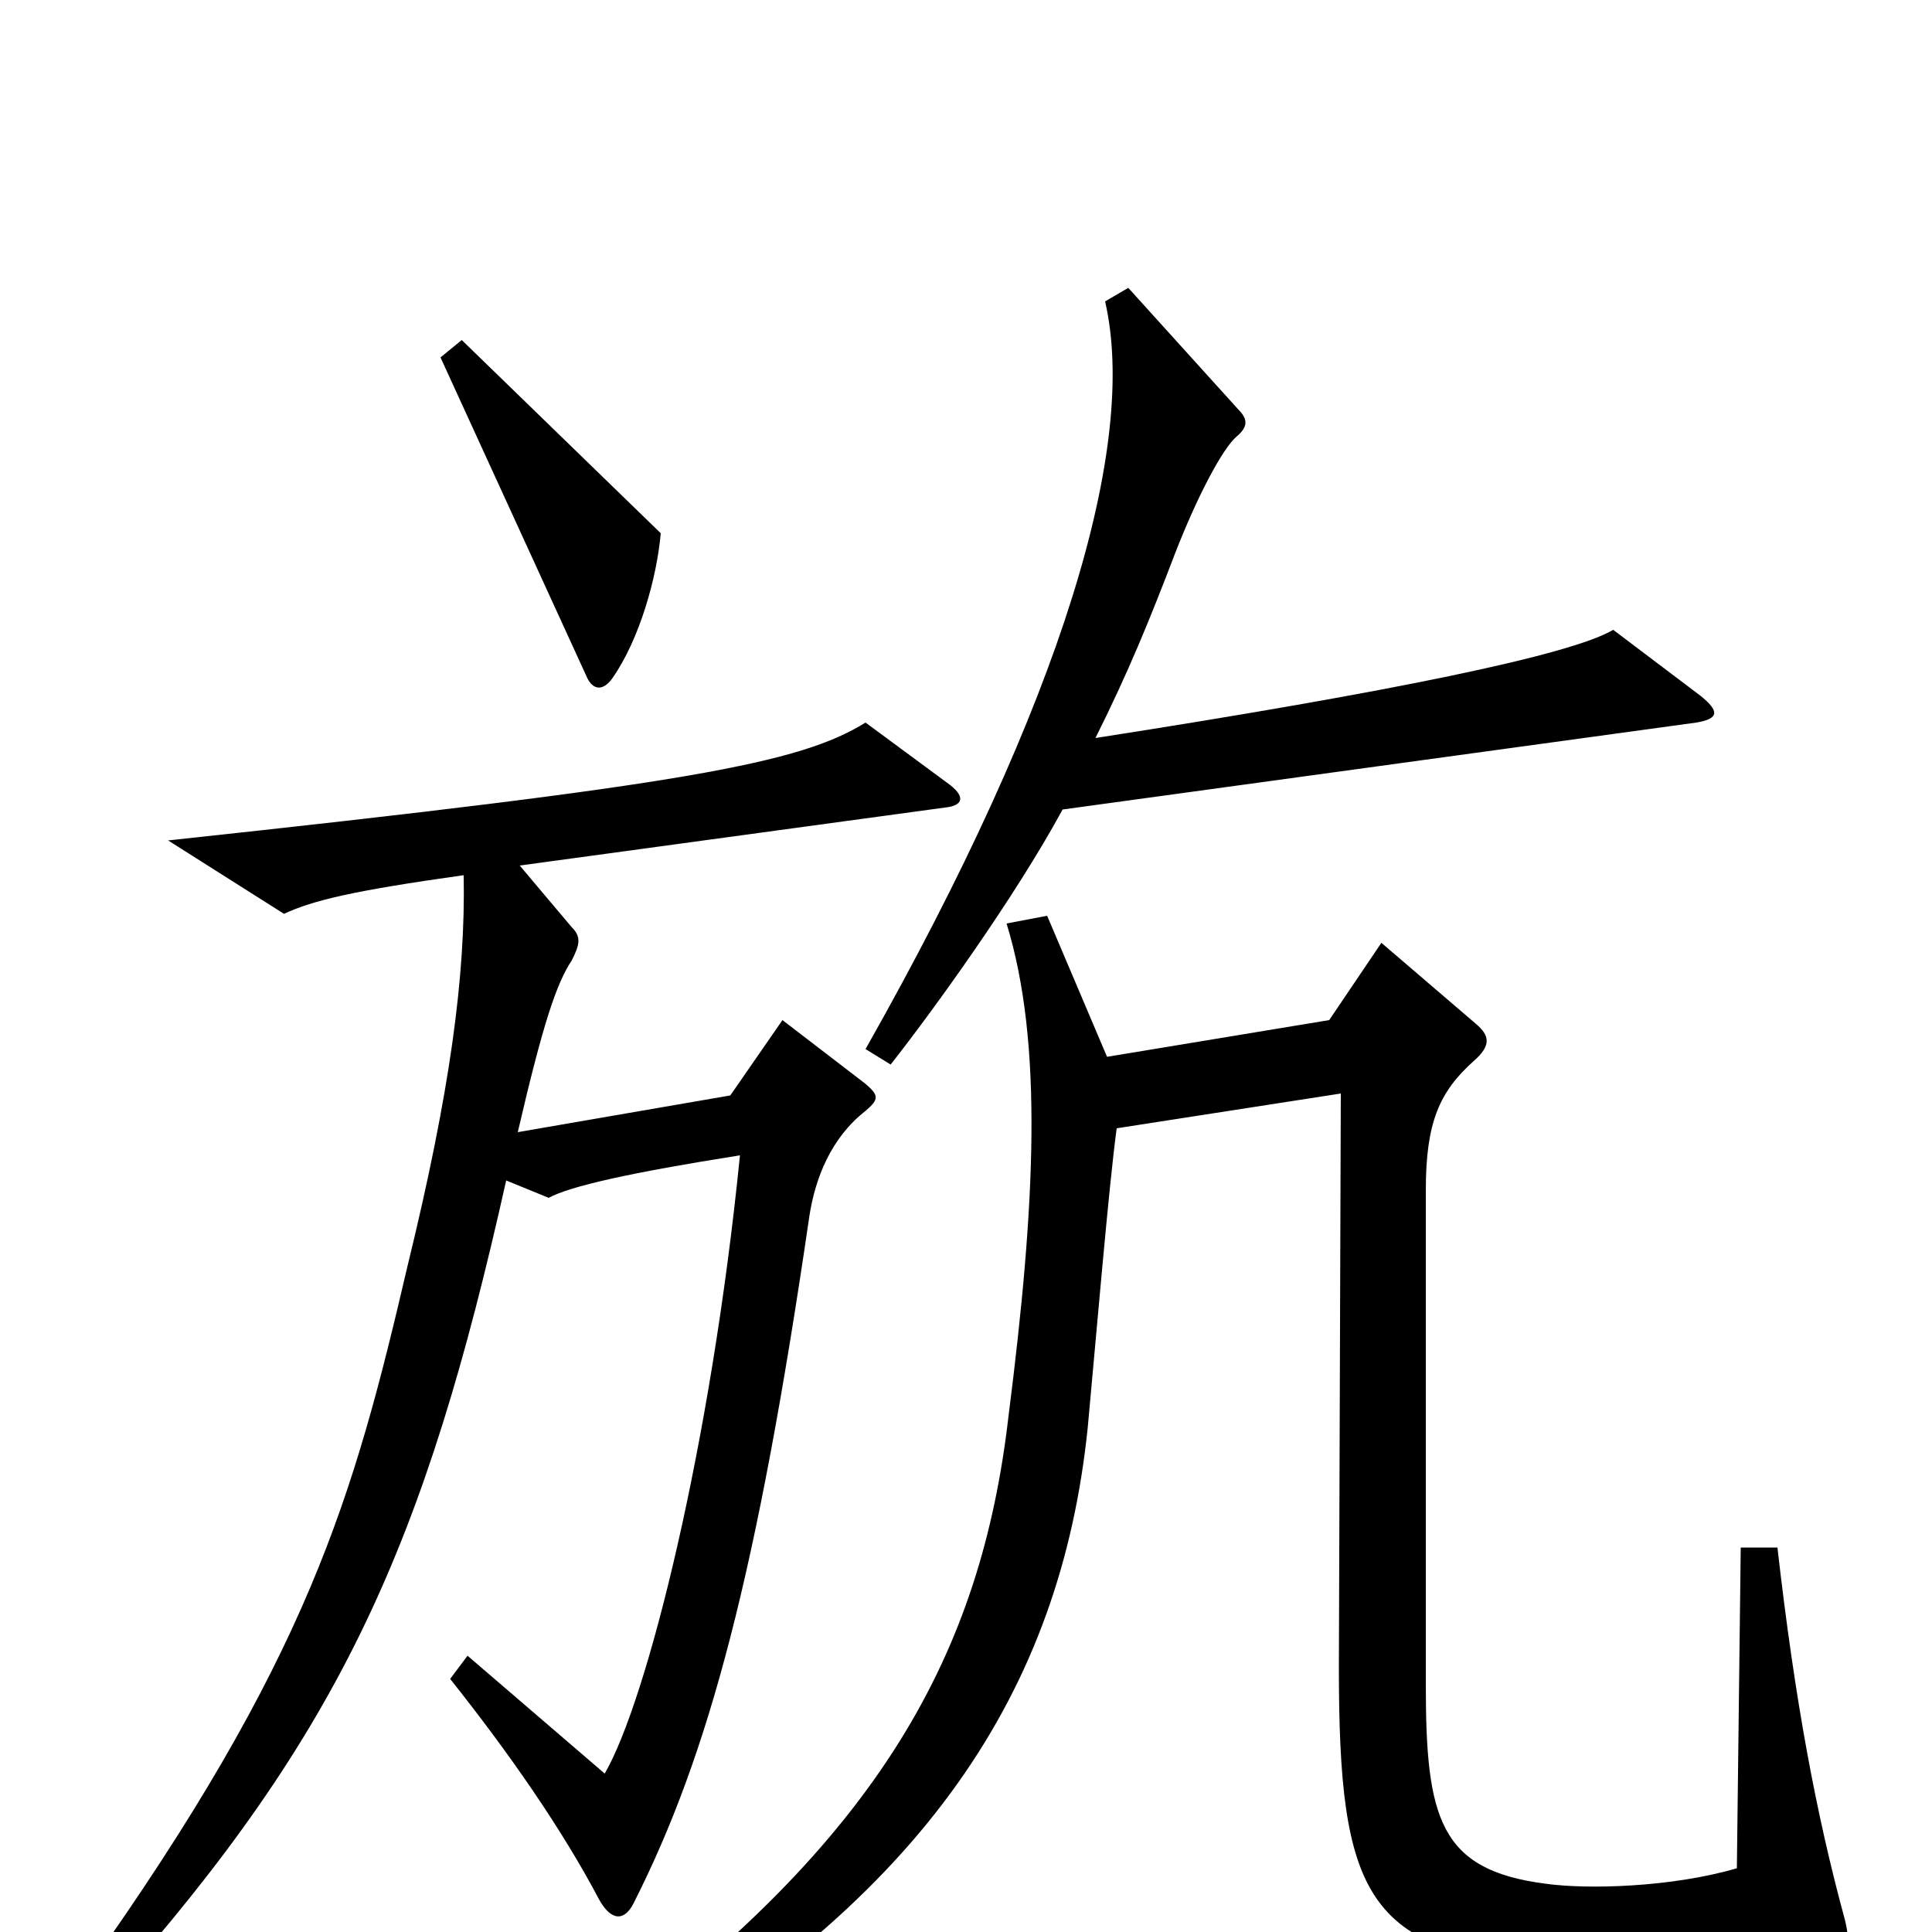 <svg xmlns="http://www.w3.org/2000/svg" viewBox="0 -1000 1000 1000">
	<path fill="#000000" d="M342 -724L239 -824L228 -815L304 -649C307 -643 312 -642 317 -649C331 -669 340 -701 342 -724ZM880 -640L835 -674C813 -661 721 -642 567 -618C584 -652 595 -679 608 -713C620 -744 633 -768 640 -774C646 -779 646 -783 641 -788L584 -851L572 -844C589 -770 551 -639 448 -457L461 -449C483 -477 525 -535 550 -581L878 -626C890 -628 890 -632 880 -640ZM490 -595L448 -626C414 -605 357 -594 87 -565L147 -527C162 -534 183 -539 240 -547C241 -495 233 -435 211 -345C183 -225 160 -142 44 21L57 31C177 -104 220 -201 262 -389L284 -380C295 -386 326 -393 383 -402C368 -252 335 -120 313 -82L242 -143L233 -131C264 -92 291 -53 310 -17C316 -6 323 -5 328 -15C367 -92 392 -186 419 -371C422 -390 430 -411 448 -425C455 -431 455 -433 448 -439L405 -472L378 -433L268 -414C281 -470 288 -491 296 -503C300 -511 301 -515 296 -520L269 -552L489 -582C499 -583 500 -588 490 -595ZM955 -6C940 -61 929 -120 920 -199H901L899 -33C865 -23 821 -22 800 -25C745 -32 738 -59 738 -128V-384C738 -419 745 -435 763 -451C772 -459 771 -464 764 -470L715 -512L688 -472L573 -453L542 -526L521 -522C540 -460 536 -377 522 -267C508 -146 457 -48 307 61L318 75C479 -18 549 -125 563 -261C567 -304 574 -387 578 -416L694 -434L693 -137C693 -19 707 11 804 18C856 22 906 19 943 13C957 11 958 7 955 -6Z"/>
</svg>